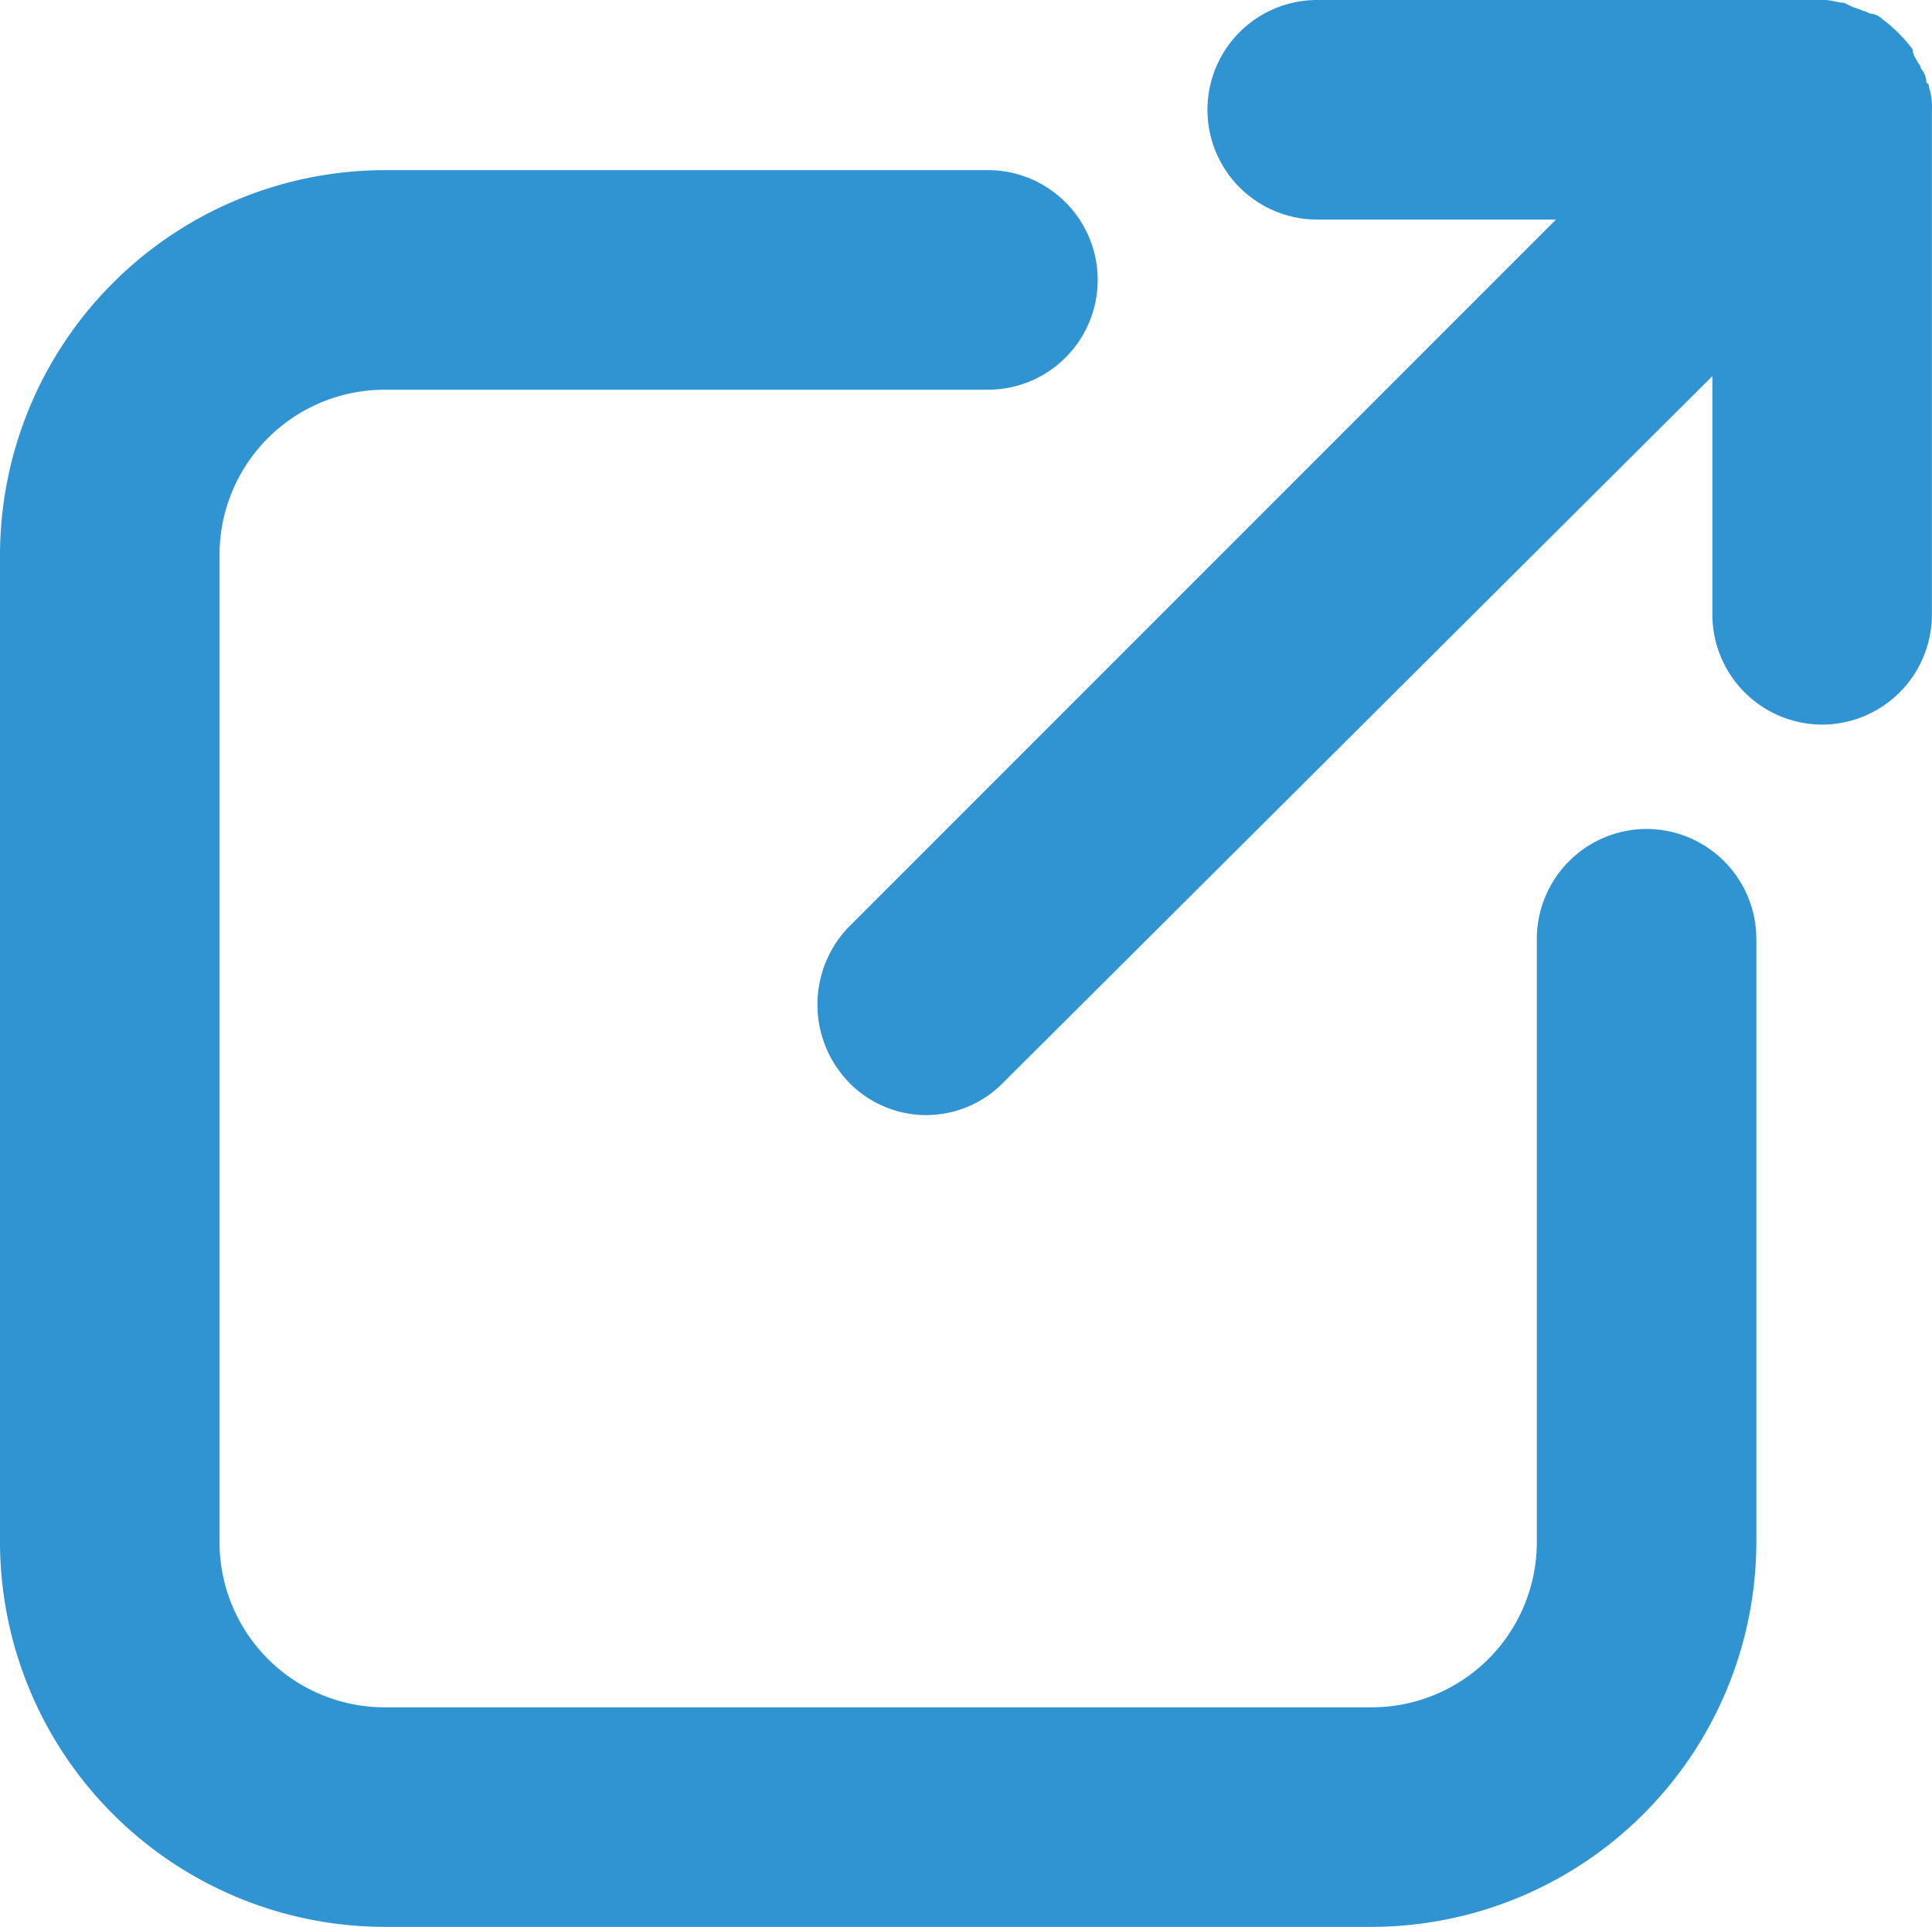 <svg xmlns="http://www.w3.org/2000/svg" width="19.556" height="19.5" viewBox="0 0 19.556 19.5">
  <g id="Group_3" data-name="Group 3" transform="translate(-0.222 -0.25)">
    <path id="Shape" d="M0,13.889a3.9,3.9,0,0,0,3.889,3.889h10a3.9,3.9,0,0,0,3.889-3.889V7.778a1.114,1.114,0,0,0-1.111-1.111h0a1.114,1.114,0,0,0-1.111,1.111v6.111a1.672,1.672,0,0,1-1.667,1.667h-10a1.672,1.672,0,0,1-1.667-1.667v-10A1.672,1.672,0,0,1,3.889,2.222H10A1.111,1.111,0,0,0,10,0H3.889A3.9,3.9,0,0,0,0,3.889Z" transform="translate(0.222 1.972)" fill="#2f94d1"/>
    <path id="Shape-2" data-name="Shape" d="M11.281,1.111a.612.612,0,0,0-.028-.222c0-.028,0-.028-.028-.056A.212.212,0,0,0,11.17.694a.1.1,0,0,0-.028-.056C11.115.583,11.087.556,11.087.5a1.592,1.592,0,0,0-.306-.306A.211.211,0,0,0,10.67.139c-.028,0-.056-.028-.083-.028C10.531.083,10.5.083,10.448.056L10.392.028C10.337.028,10.254,0,10.2,0H5.059a1.111,1.111,0,0,0,0,2.222H7.476L.309,9.389a1.132,1.132,0,0,0,.028,1.583,1.09,1.09,0,0,0,1.528,0L9.059,3.806V6.222A1.114,1.114,0,0,0,10.17,7.333h0a1.114,1.114,0,0,0,1.111-1.111Z" transform="translate(8.496 0.25)" fill="#2f94d1"/>
  </g>
</svg>
